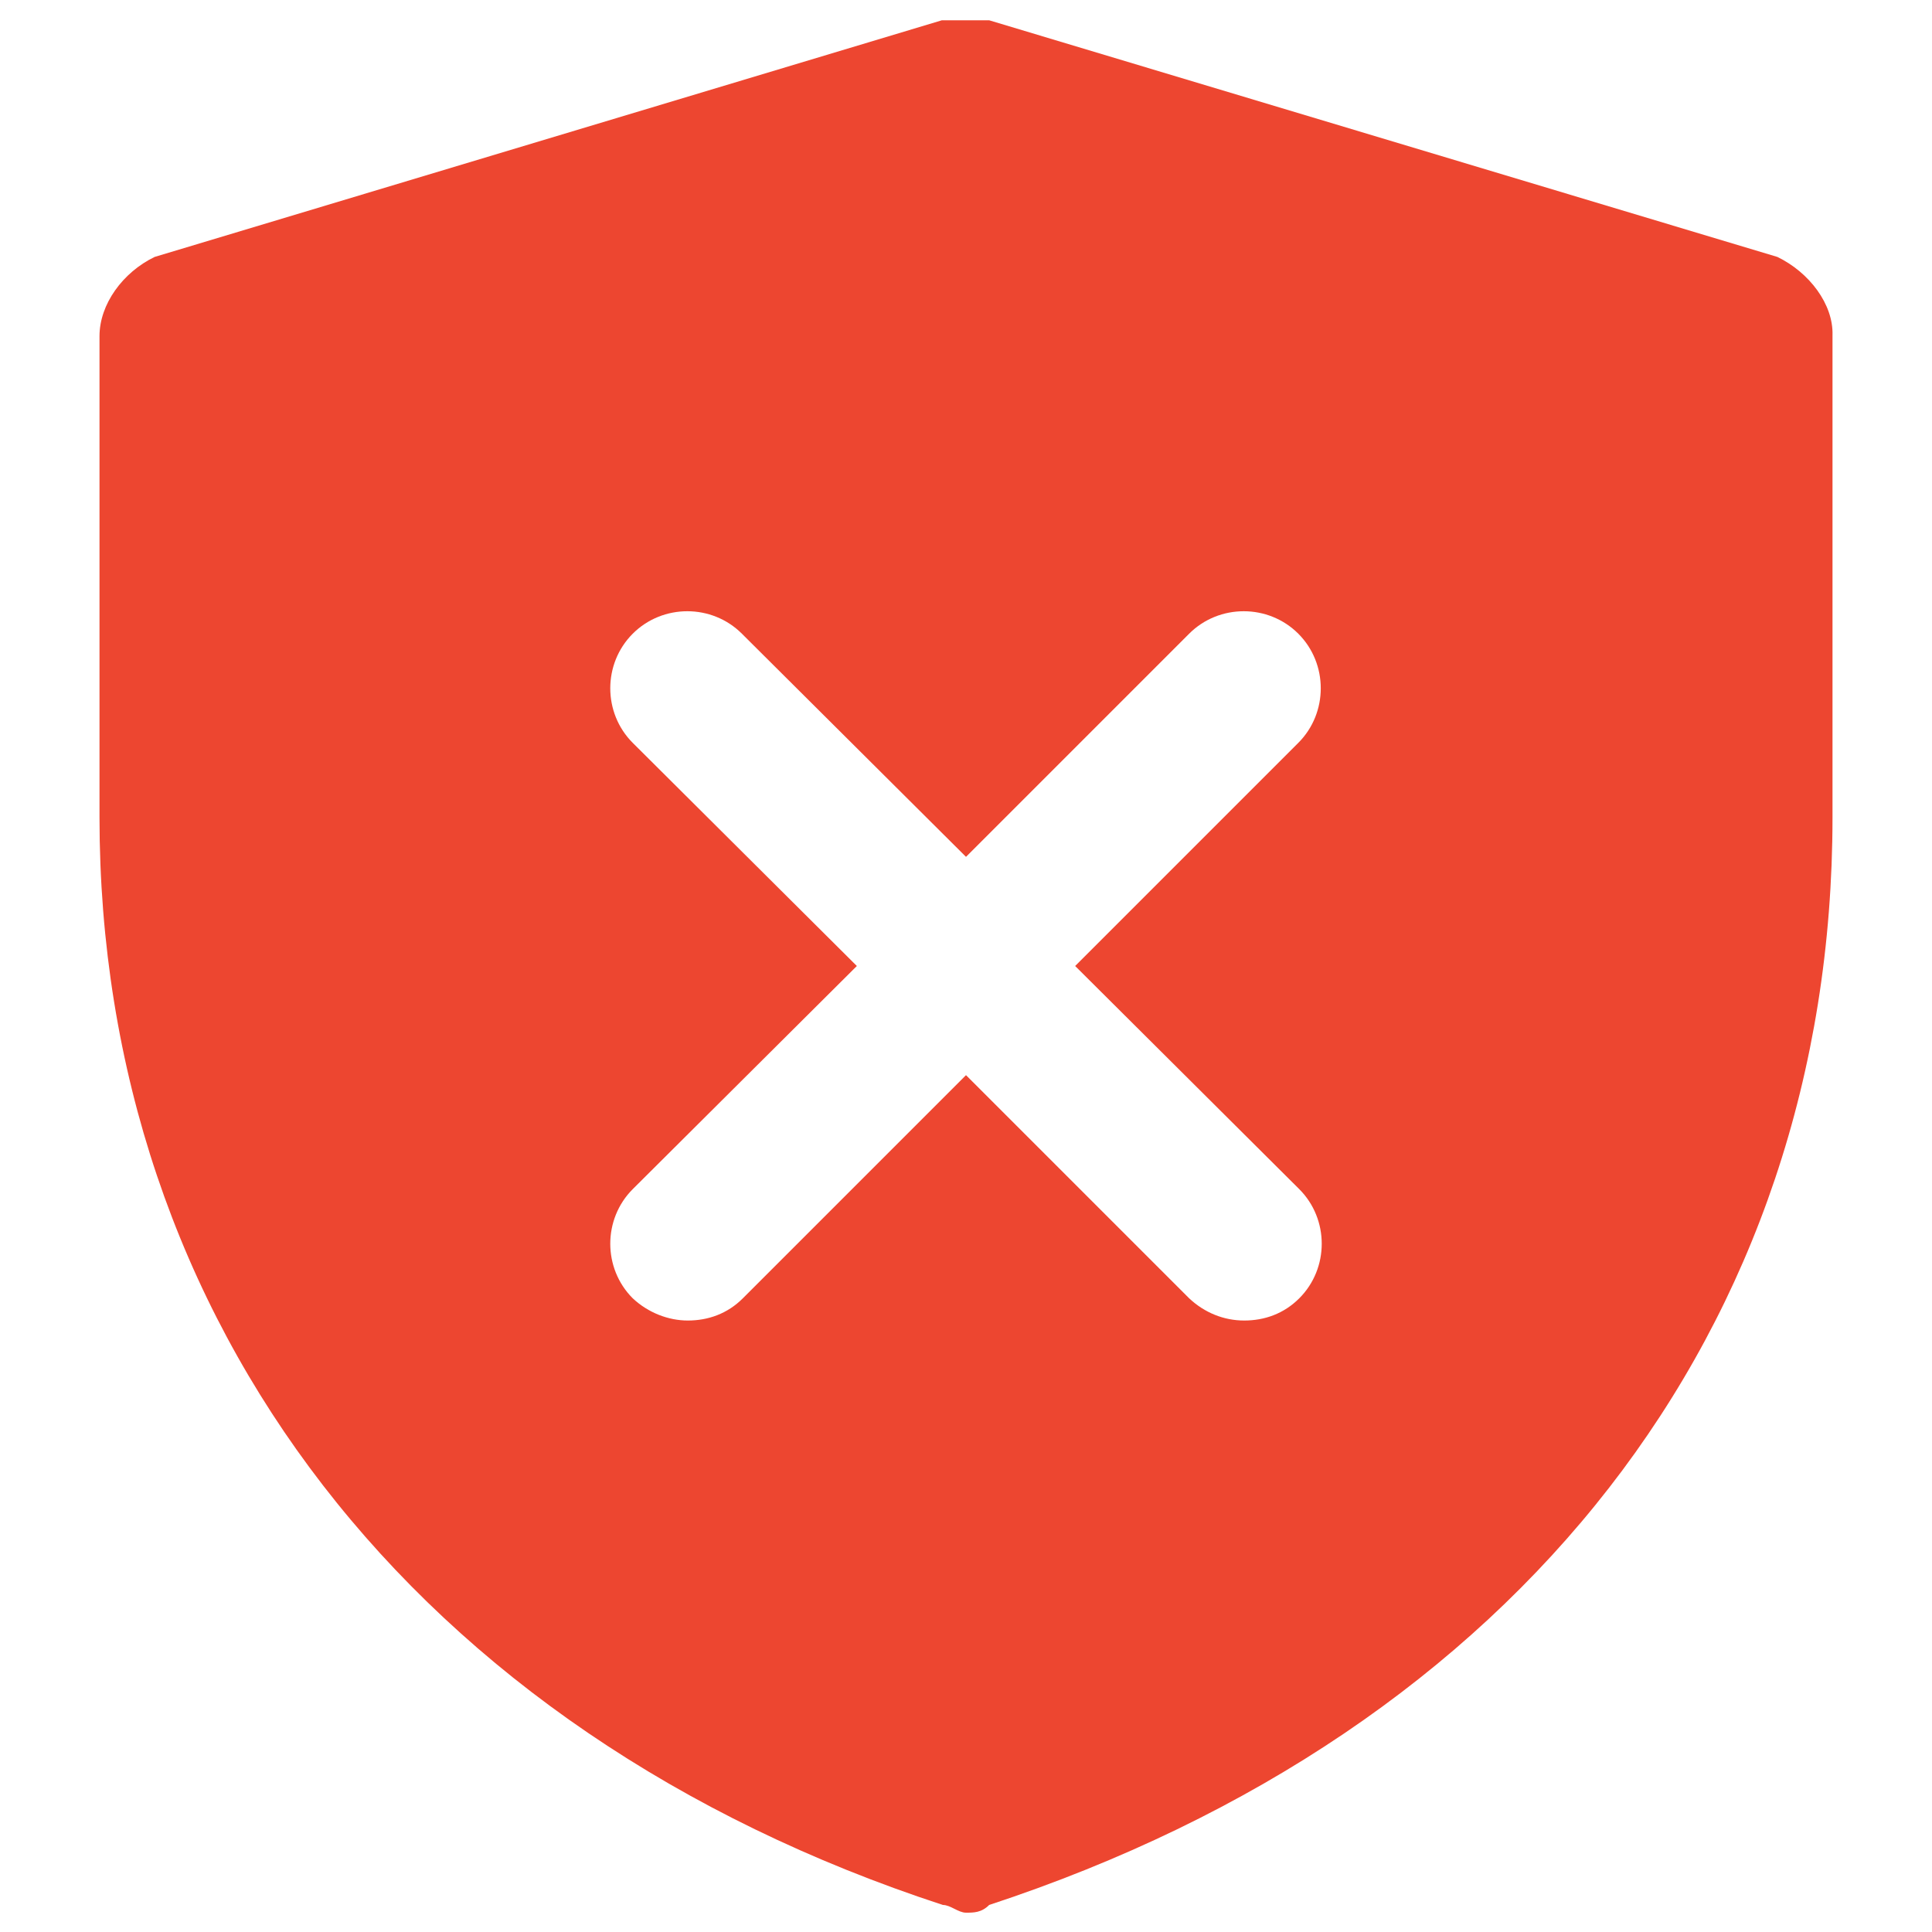 <?xml version="1.0" encoding="utf-8"?>
<svg version="1.1" id="" xmlns="http://www.w3.org/2000/svg" xmlns:xlink="http://www.w3.org/1999/xlink" x="0px" y="0px"
	 viewBox="0 0 200 200" style="enable-background:new 0 0 200 200;" xml:space="preserve">
<style type="text/css">
	.st0{fill:#ED4630;}
</style>
<path class="st0" d="M184,26.6L102.4,2.1h-4.9L16,26.6c-3.3,1.6-5.7,4.9-5.7,8.2v49.8c0,52.2,32.6,94.7,87.3,112.6
	c0.8,0,1.6,0.8,2.4,0.8s1.6,0,2.4-0.8c54.7-18,87.3-59.6,87.3-112.6V34.7C189.8,31.5,187.3,28.2,184,26.6z M134.5,123.1
	c3.1,3.1,3.1,8.2,0,11.3c-1.6,1.6-3.6,2.3-5.7,2.3s-4.1-0.8-5.7-2.3L100,111.3l-23.1,23.1c-1.6,1.6-3.6,2.3-5.7,2.3
	c-2,0-4.1-0.8-5.7-2.3c-3.1-3.1-3.1-8.2,0-11.3L88.7,100L65.5,76.9c-3.1-3.1-3.1-8.2,0-11.3c3.1-3.1,8.2-3.1,11.3,0L100,88.7
	l23.1-23.1c3.1-3.1,8.2-3.1,11.3,0c3.1,3.1,3.1,8.2,0,11.3L111.3,100L134.5,123.1z"/>
</svg>
